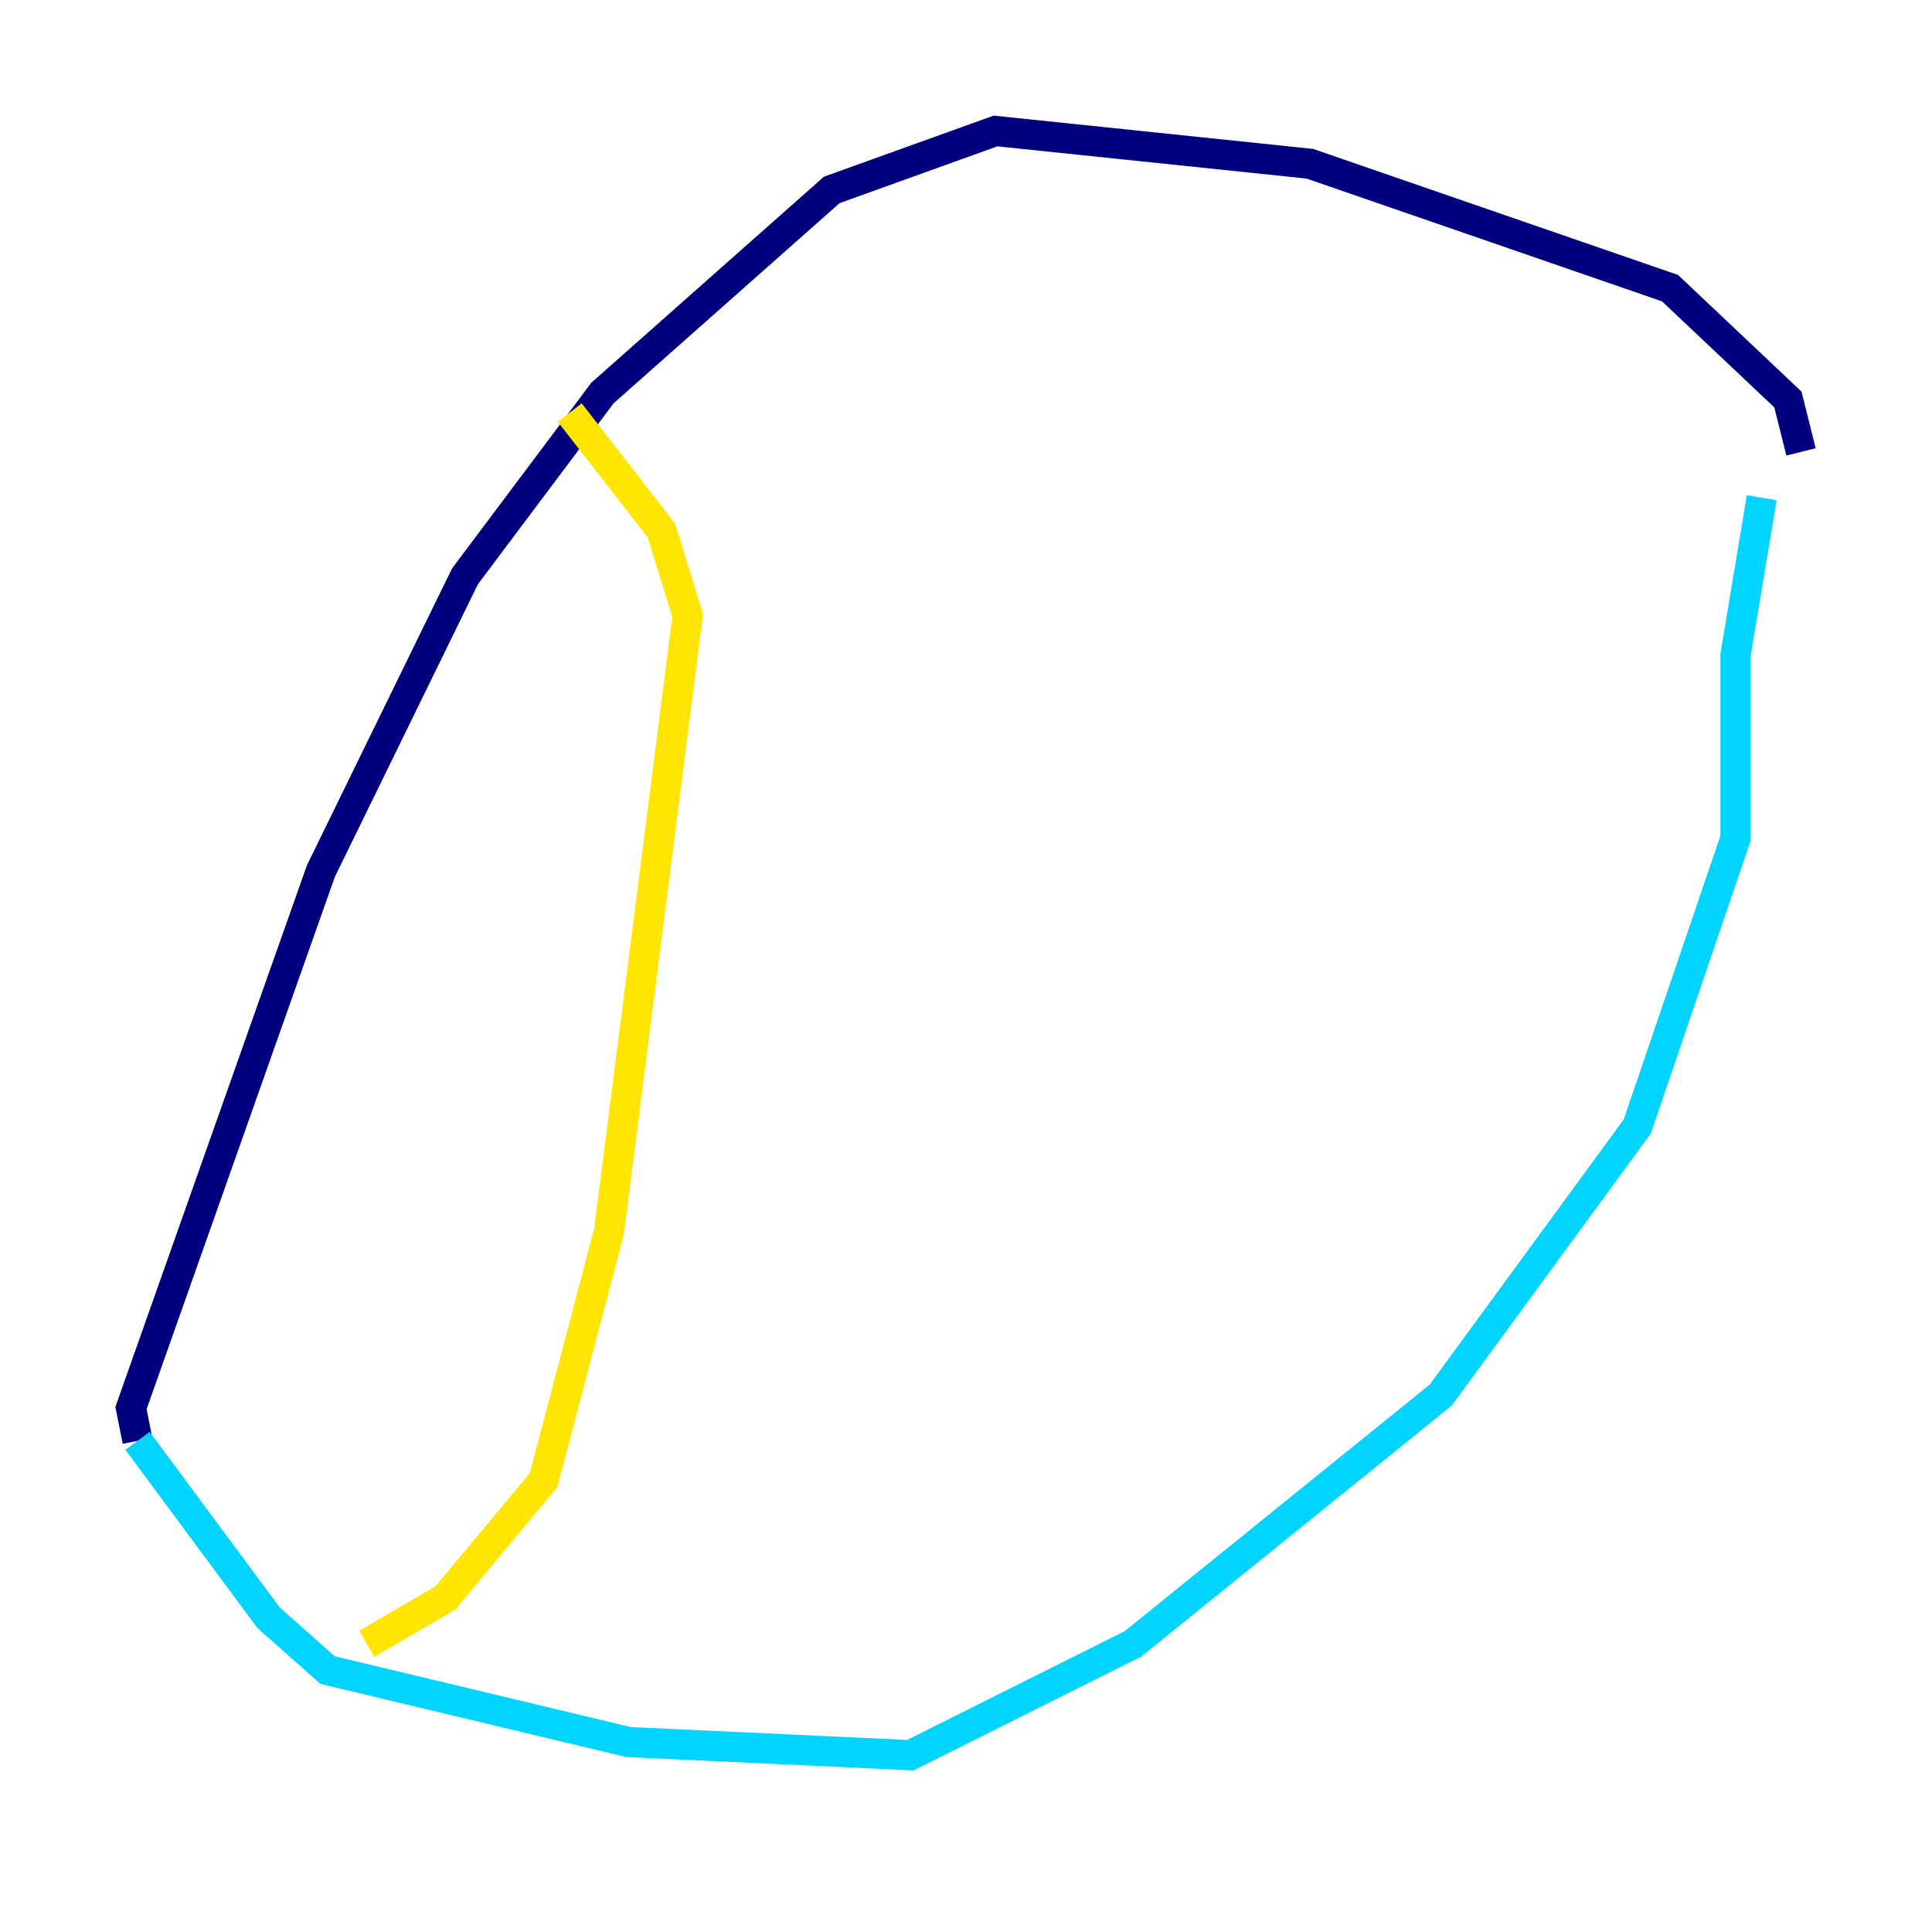 <?xml version="1.0" encoding="utf-8" ?>
<svg baseProfile="tiny" height="128" version="1.2" viewBox="0,0,128,128" width="128" xmlns="http://www.w3.org/2000/svg" xmlns:ev="http://www.w3.org/2001/xml-events" xmlns:xlink="http://www.w3.org/1999/xlink"><defs /><polyline fill="none" points="119.322,29.939 118.454,26.468 110.644,19.091 86.78,10.848 65.953,8.678 55.105,12.583 39.919,26.034 30.807,38.183 21.261,57.709 8.678,93.288 9.112,95.458" stroke="#00007f" stroke-width="2" /><polyline fill="none" points="9.112,95.458 17.79,107.173 21.695,110.644 41.654,115.417 60.312,116.285 75.064,108.909 95.458,92.42 108.475,74.63 114.983,55.539 114.983,43.39 116.719,32.976" stroke="#00d4ff" stroke-width="2" /><polyline fill="none" points="37.749,27.336 43.824,35.146 45.559,40.786 40.352,81.573 36.014,98.061 29.505,105.871 24.298,108.909" stroke="#ffe500" stroke-width="2" /><polyline fill="none" points="115.851,31.675 115.851,31.675" stroke="#7f0000" stroke-width="2" /></svg>